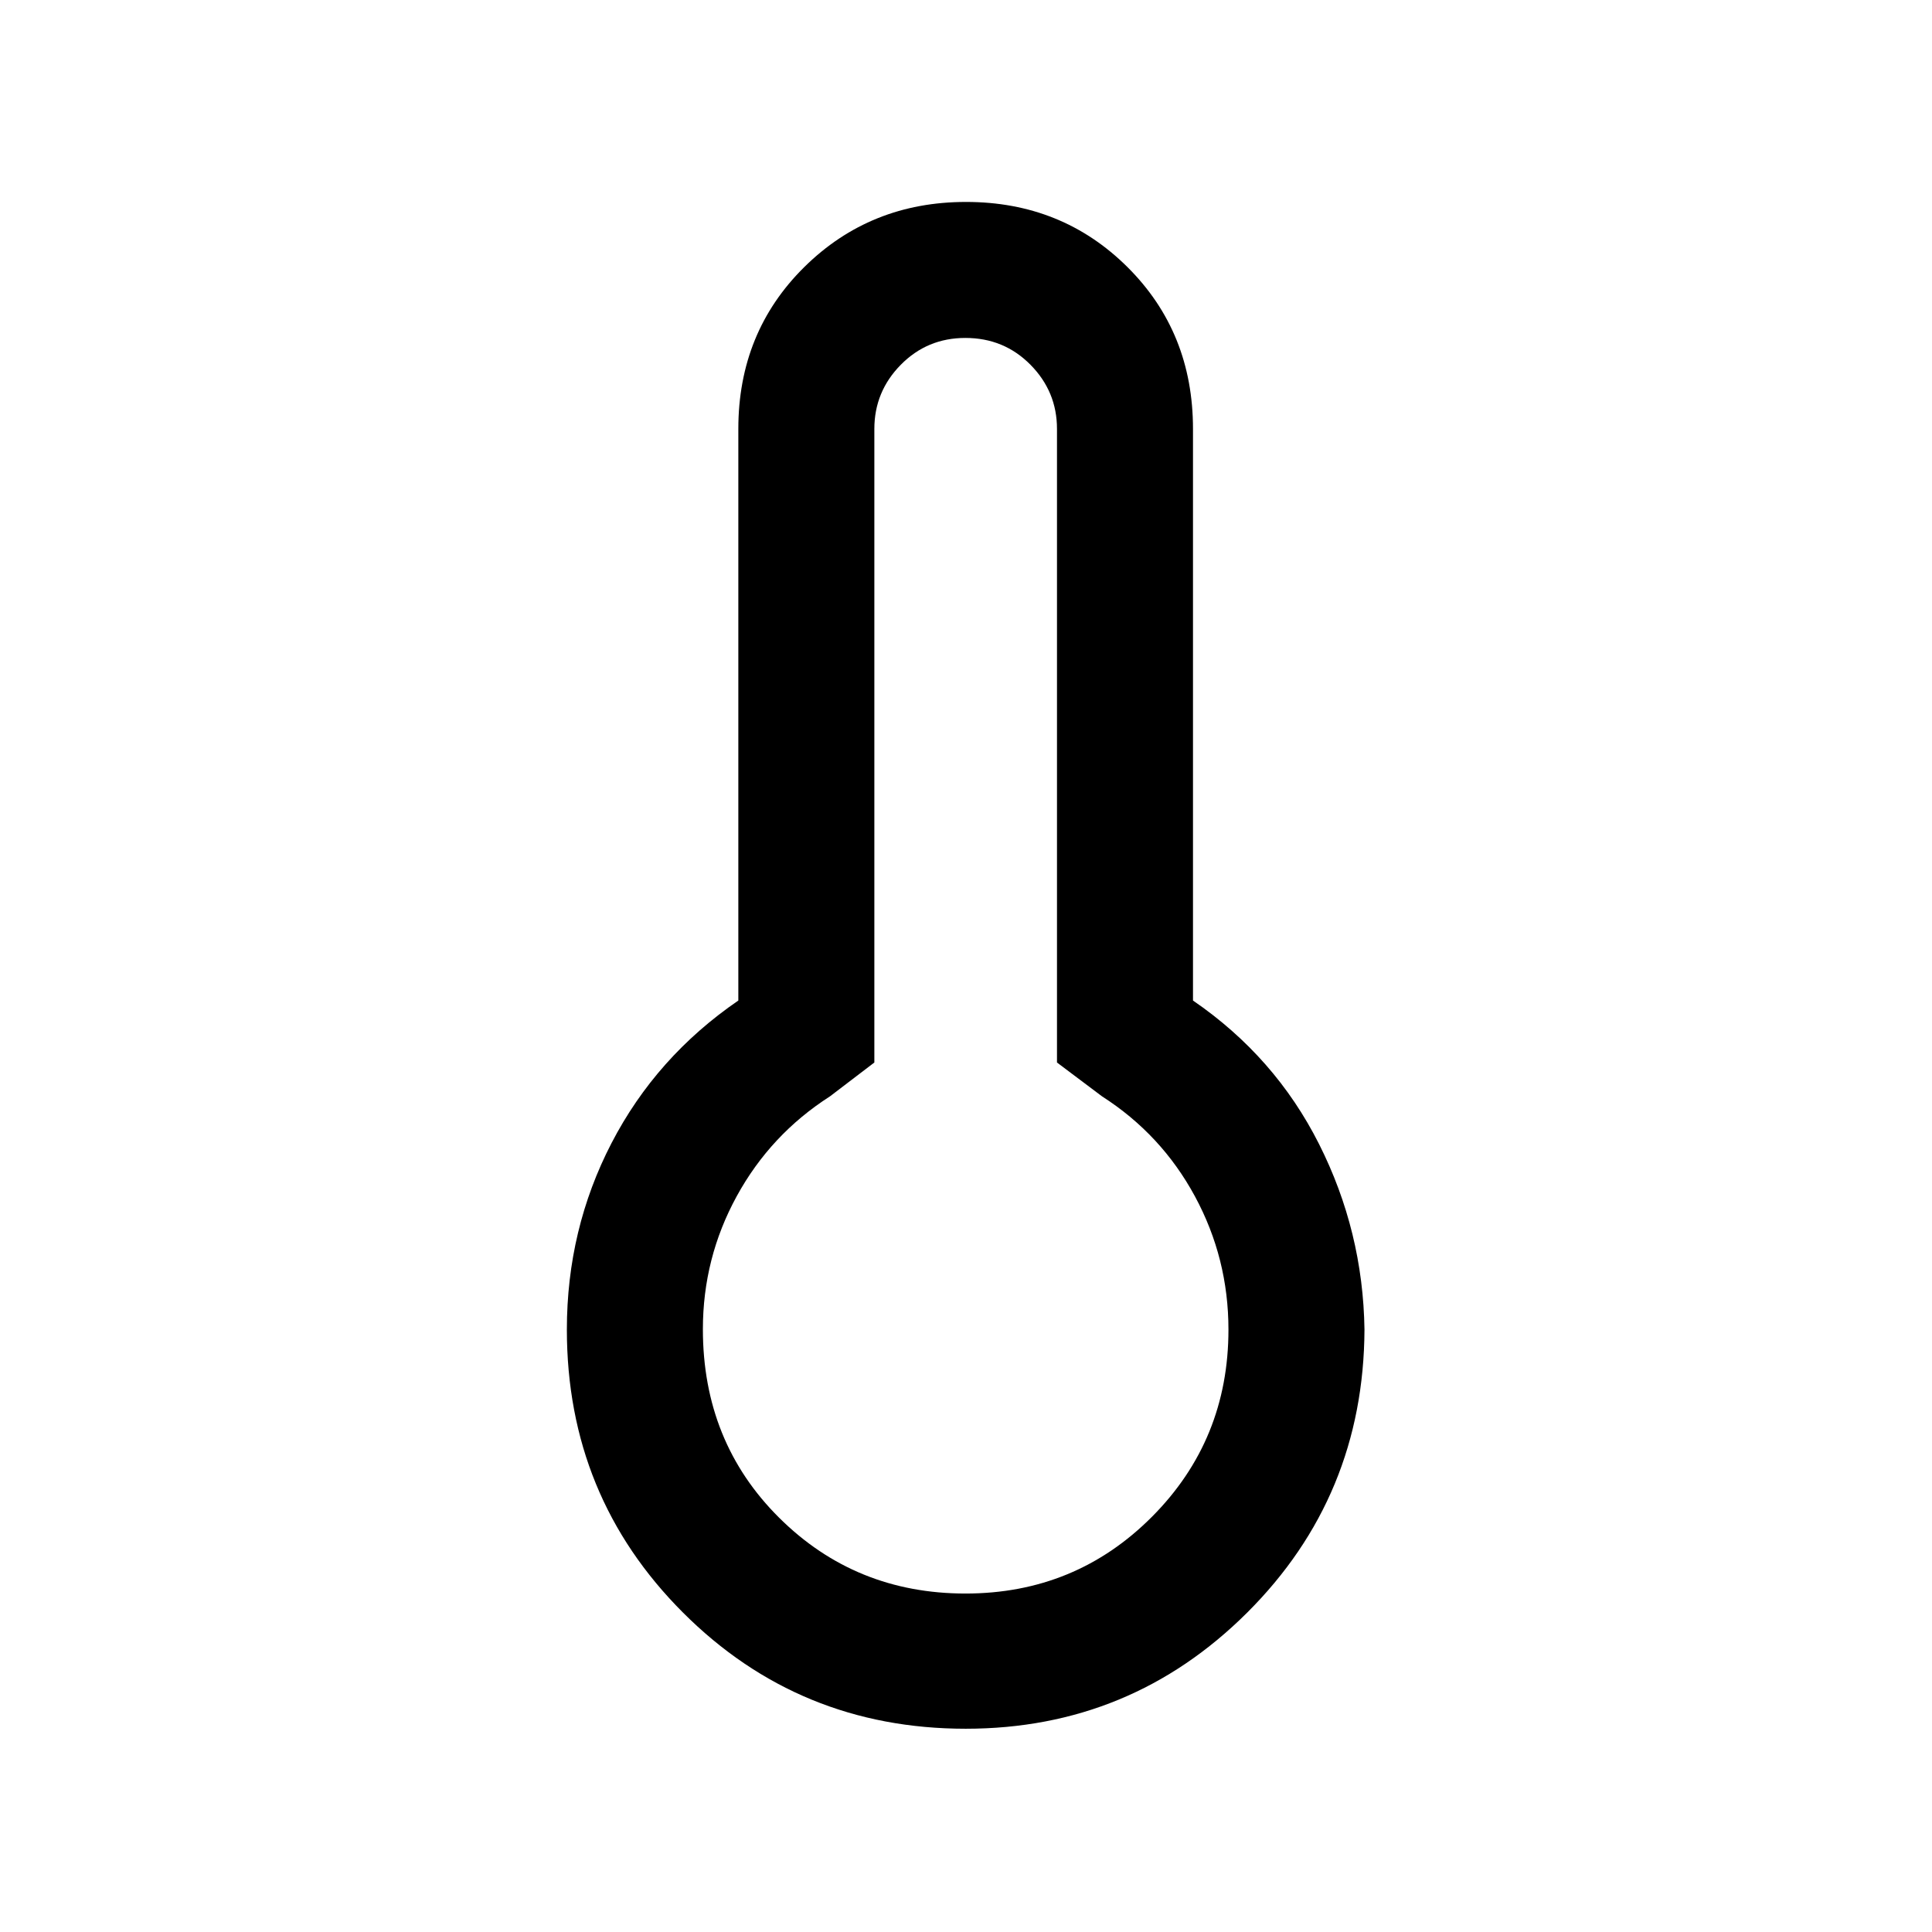<svg xmlns="http://www.w3.org/2000/svg" height="40" viewBox="0 -960 960 960" width="40"><path d="M479.86-101q-82.77 0-140.48-57.71-57.71-57.72-57.71-140.62 0-49.84 22.2-92.69 22.21-42.85 63-70.82v-284.03q0-48.04 32.76-80.42 32.75-32.37 80.39-32.37t80.21 32.37q32.56 32.38 32.56 80.42v284.03q40.8 27.97 62.64 71.32 21.85 43.35 22.57 92.19-.39 82.9-58.28 140.62Q561.82-101 479.86-101Zm-.12-67.18q54.67 0 92.67-38.15 38-38.14 38-93 0-35.41-16.64-66.19-16.64-30.79-46.18-49.71l-22.38-16.82V-746.87q0-18.55-13.17-31.88-13.16-13.33-32.37-13.33-18.93 0-32.07 13.33t-13.14 31.88V-432.05l-22.05 16.82q-29.54 18.92-46.35 49.65-16.8 30.72-16.8 66.06 0 56.02 37.9 93.68 37.9 37.66 92.58 37.66Zm.26-131.15Z"/></svg>